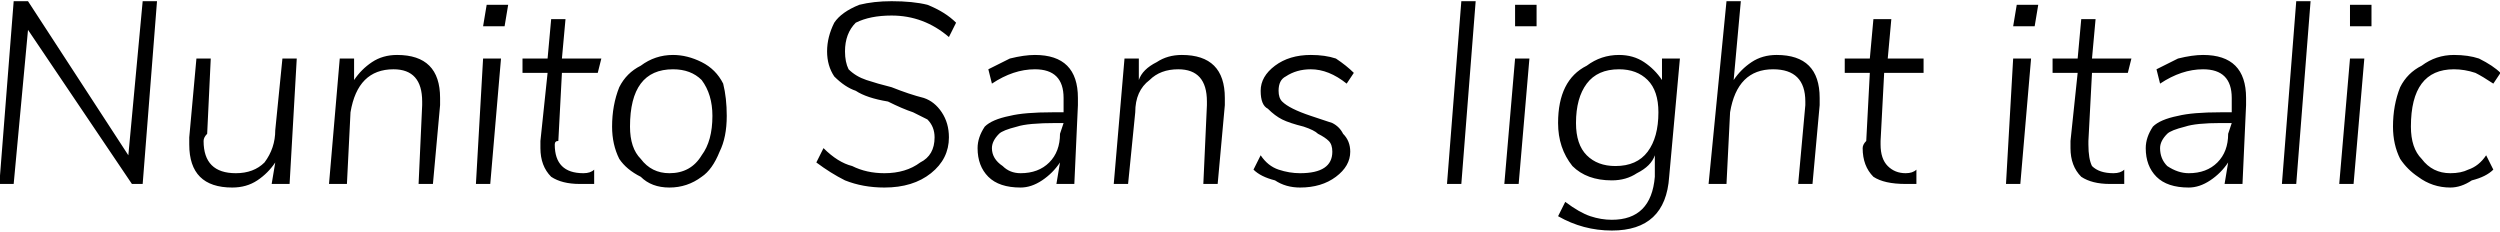 <svg xmlns="http://www.w3.org/2000/svg" viewBox="5.184 48.664 697.68 64.8"><path d="M41 92L45 49L49 49L45 100L42 100L13 57L9 100L5 100L9 49L13 49L41 92ZM84 65L88 65L86 100L81 100L82 94Q80 97 77 99Q74 101 70 101L70 101Q64 101 61 98Q58 95 58 89L58 89Q58 87 58 87L58 87L60 65L64 65L63 86Q62 87 62 88L62 88Q62 97 71 97L71 97Q76 97 79 94Q82 90 82 85L82 85L84 65ZM116 64Q122 64 125 67Q128 70 128 76L128 76Q128 77 128 78L128 78L126 100L122 100L123 78Q123 78 123 77L123 77Q123 68 115 68L115 68Q110 68 107 71Q104 74 103 80L103 80L102 100L97 100L100 65L104 65L104 71Q106 68 109 66Q112 64 116 64L116 64ZM142 100L138 100L140 65L145 65L142 100ZM140 56L141 50L147 50L146 56L140 56ZM162 69L161 88Q160 88 160 89L160 89Q160 93 162 95Q164 97 168 97L168 97Q170 97 171 96L171 96L171 100Q169 100 167 100L167 100Q162 100 159 98Q156 95 156 90L156 90Q156 89 156 88L156 88L158 69L151 69L151 65L158 65L159 54L163 54L162 65L173 65L172 69L162 69ZM192 101Q187 101 184 98Q180 96 178 93Q176 89 176 84L176 84Q176 78 178 73Q180 69 184 67Q188 64 193 64L193 64Q197 64 201 66Q205 68 207 72Q208 76 208 81L208 81Q208 87 206 91Q204 96 201 98Q197 101 192 101L192 101ZM192 97Q198 97 201 92Q204 88 204 81L204 81Q204 75 201 71Q198 68 193 68L193 68Q187 68 184 72Q181 76 181 84L181 84Q181 90 184 93Q187 97 192 97L192 97ZM252 101Q246 101 241 99Q237 97 233 94L233 94L235 90Q239 94 243 95Q247 97 252 97L252 97Q258 97 262 94Q266 92 266 87L266 87Q266 84 264 82Q262 81 260 80Q257 79 253 77L253 77Q247 76 244 74Q241 73 238 70Q236 67 236 63L236 63Q236 59 238 55Q240 52 245 50Q249 49 254 49L254 49Q260 49 264 50Q269 52 272 55L272 55L270 59Q263 53 254 53L254 53Q248 53 244 55Q241 58 241 63L241 63Q241 66 242 68Q244 70 247 71Q250 72 254 73L254 73Q259 75 263 76Q266 77 268 80Q270 83 270 87L270 87Q270 93 265 97Q260 101 252 101L252 101ZM294 64Q306 64 306 76L306 76Q306 77 306 78L306 78L305 100L300 100L301 94Q299 97 296 99Q293 101 290 101L290 101Q284 101 281 98Q278 95 278 90L278 90Q278 87 280 84Q282 82 287 81Q291 80 299 80L299 80L302 80L302 77Q302 77 302 76L302 76Q302 72 300 70Q298 68 294 68L294 68Q288 68 282 72L282 72L281 68Q283 67 287 65Q291 64 294 64L294 64ZM290 97Q295 97 298 94Q301 91 301 86L301 86L302 83L300 83Q292 83 289 84Q285 85 284 86Q282 88 282 90L282 90Q282 93 285 95Q287 97 290 97L290 97ZM335 64Q341 64 344 67Q347 70 347 76L347 76Q347 77 347 78L347 78L345 100L341 100L342 78Q342 78 342 77L342 77Q342 68 334 68L334 68Q329 68 326 71Q322 74 322 80L322 80L320 100L316 100L319 65L323 65L323 71Q324 68 328 66Q331 64 335 64L335 64ZM368 101Q364 101 361 99Q357 98 355 96L355 96L357 92Q359 95 362 96Q365 97 368 97L368 97Q377 97 377 91L377 91Q377 89 376 88Q375 87 373 86Q372 85 369 84L369 84Q365 83 363 82Q361 81 359 79Q357 78 357 74L357 74Q357 70 361 67Q365 64 371 64L371 64Q375 64 378 65Q381 67 383 69L383 69L381 72Q376 68 371 68L371 68Q367 68 364 70Q362 71 362 74L362 74Q362 76 363 77Q364 78 366 79Q368 80 371 81L371 81Q374 82 377 83Q379 84 380 86Q382 88 382 91L382 91Q382 95 378 98Q374 101 368 101L368 101ZM413 100L409 100L413 49L417 49L413 100ZM429 100L425 100L428 65L432 65L429 100ZM428 56L428 50L434 50L434 56L428 56ZM469 65L474 65L471 98Q470 113 455 113L455 113Q447 113 440 109L440 109L442 105Q446 108 449 109Q452 110 455 110L455 110Q466 110 467 98L467 98L467 92Q466 95 462 97Q459 99 455 99L455 99Q448 99 444 95Q440 90 440 83L440 83Q440 77 442 73Q444 69 448 67Q452 64 457 64L457 64Q461 64 464 66Q467 68 469 71L469 71L469 65ZM456 95Q462 95 465 91Q468 87 468 80L468 80Q468 74 465 71Q462 68 457 68L457 68Q451 68 448 72Q445 76 445 83L445 83Q445 89 448 92Q451 95 456 95L456 95ZM501 64Q507 64 510 67Q513 70 513 76L513 76Q513 77 513 78L513 78L511 100L507 100L509 78Q509 78 509 77L509 77Q509 68 500 68L500 68Q495 68 492 71Q489 74 488 80L488 80L487 100L482 100L487 49L491 49L489 71Q491 68 494 66Q497 64 501 64L501 64ZM531 69L530 88Q530 88 530 89L530 89Q530 93 532 95Q534 97 537 97L537 97Q539 97 540 96L540 96L540 100Q538 100 537 100L537 100Q531 100 528 98Q525 95 525 90L525 90Q525 89 526 88L526 88L527 69L520 69L520 65L527 65L528 54L533 54L532 65L542 65L542 69L531 69ZM569 100L565 100L567 65L572 65L569 100ZM567 56L568 50L574 50L573 56L567 56ZM589 69L588 88Q588 88 588 89L588 89Q588 93 589 95Q591 97 595 97L595 97Q597 97 598 96L598 96L598 100Q596 100 594 100L594 100Q589 100 586 98Q583 95 583 90L583 90Q583 89 583 88L583 88L585 69L578 69L578 65L585 65L586 54L590 54L589 65L600 65L599 69L589 69ZM620 64Q632 64 632 76L632 76Q632 77 632 78L632 78L631 100L626 100L627 94Q625 97 622 99Q619 101 616 101L616 101Q610 101 607 98Q604 95 604 90L604 90Q604 87 606 84Q608 82 613 81Q617 80 625 80L625 80L628 80L628 77Q628 77 628 76L628 76Q628 72 626 70Q624 68 620 68L620 68Q614 68 608 72L608 72L607 68Q609 67 613 65Q617 64 620 64L620 64ZM616 97Q621 97 624 94Q627 91 627 86L627 86L628 83L625 83Q618 83 615 84Q611 85 610 86Q608 88 608 90L608 90Q608 93 610 95Q613 97 616 97L616 97ZM646 100L642 100L646 49L650 49L646 100ZM662 100L658 100L661 65L665 65L662 100ZM661 56L661 50L667 50L667 56L661 56ZM689 101Q684 101 680 98Q677 96 675 93Q673 89 673 84L673 84Q673 78 675 73Q677 69 681 67Q685 64 690 64L690 64Q694 64 697 65Q701 67 703 69L703 69L701 72Q698 70 696 69Q693 68 690 68L690 68Q684 68 681 72Q678 76 678 84L678 84Q678 90 681 93Q684 97 689 97L689 97Q692 97 694 96Q697 95 699 92L699 92L701 96Q699 98 695 99Q692 101 689 101L689 101Z"/></svg>